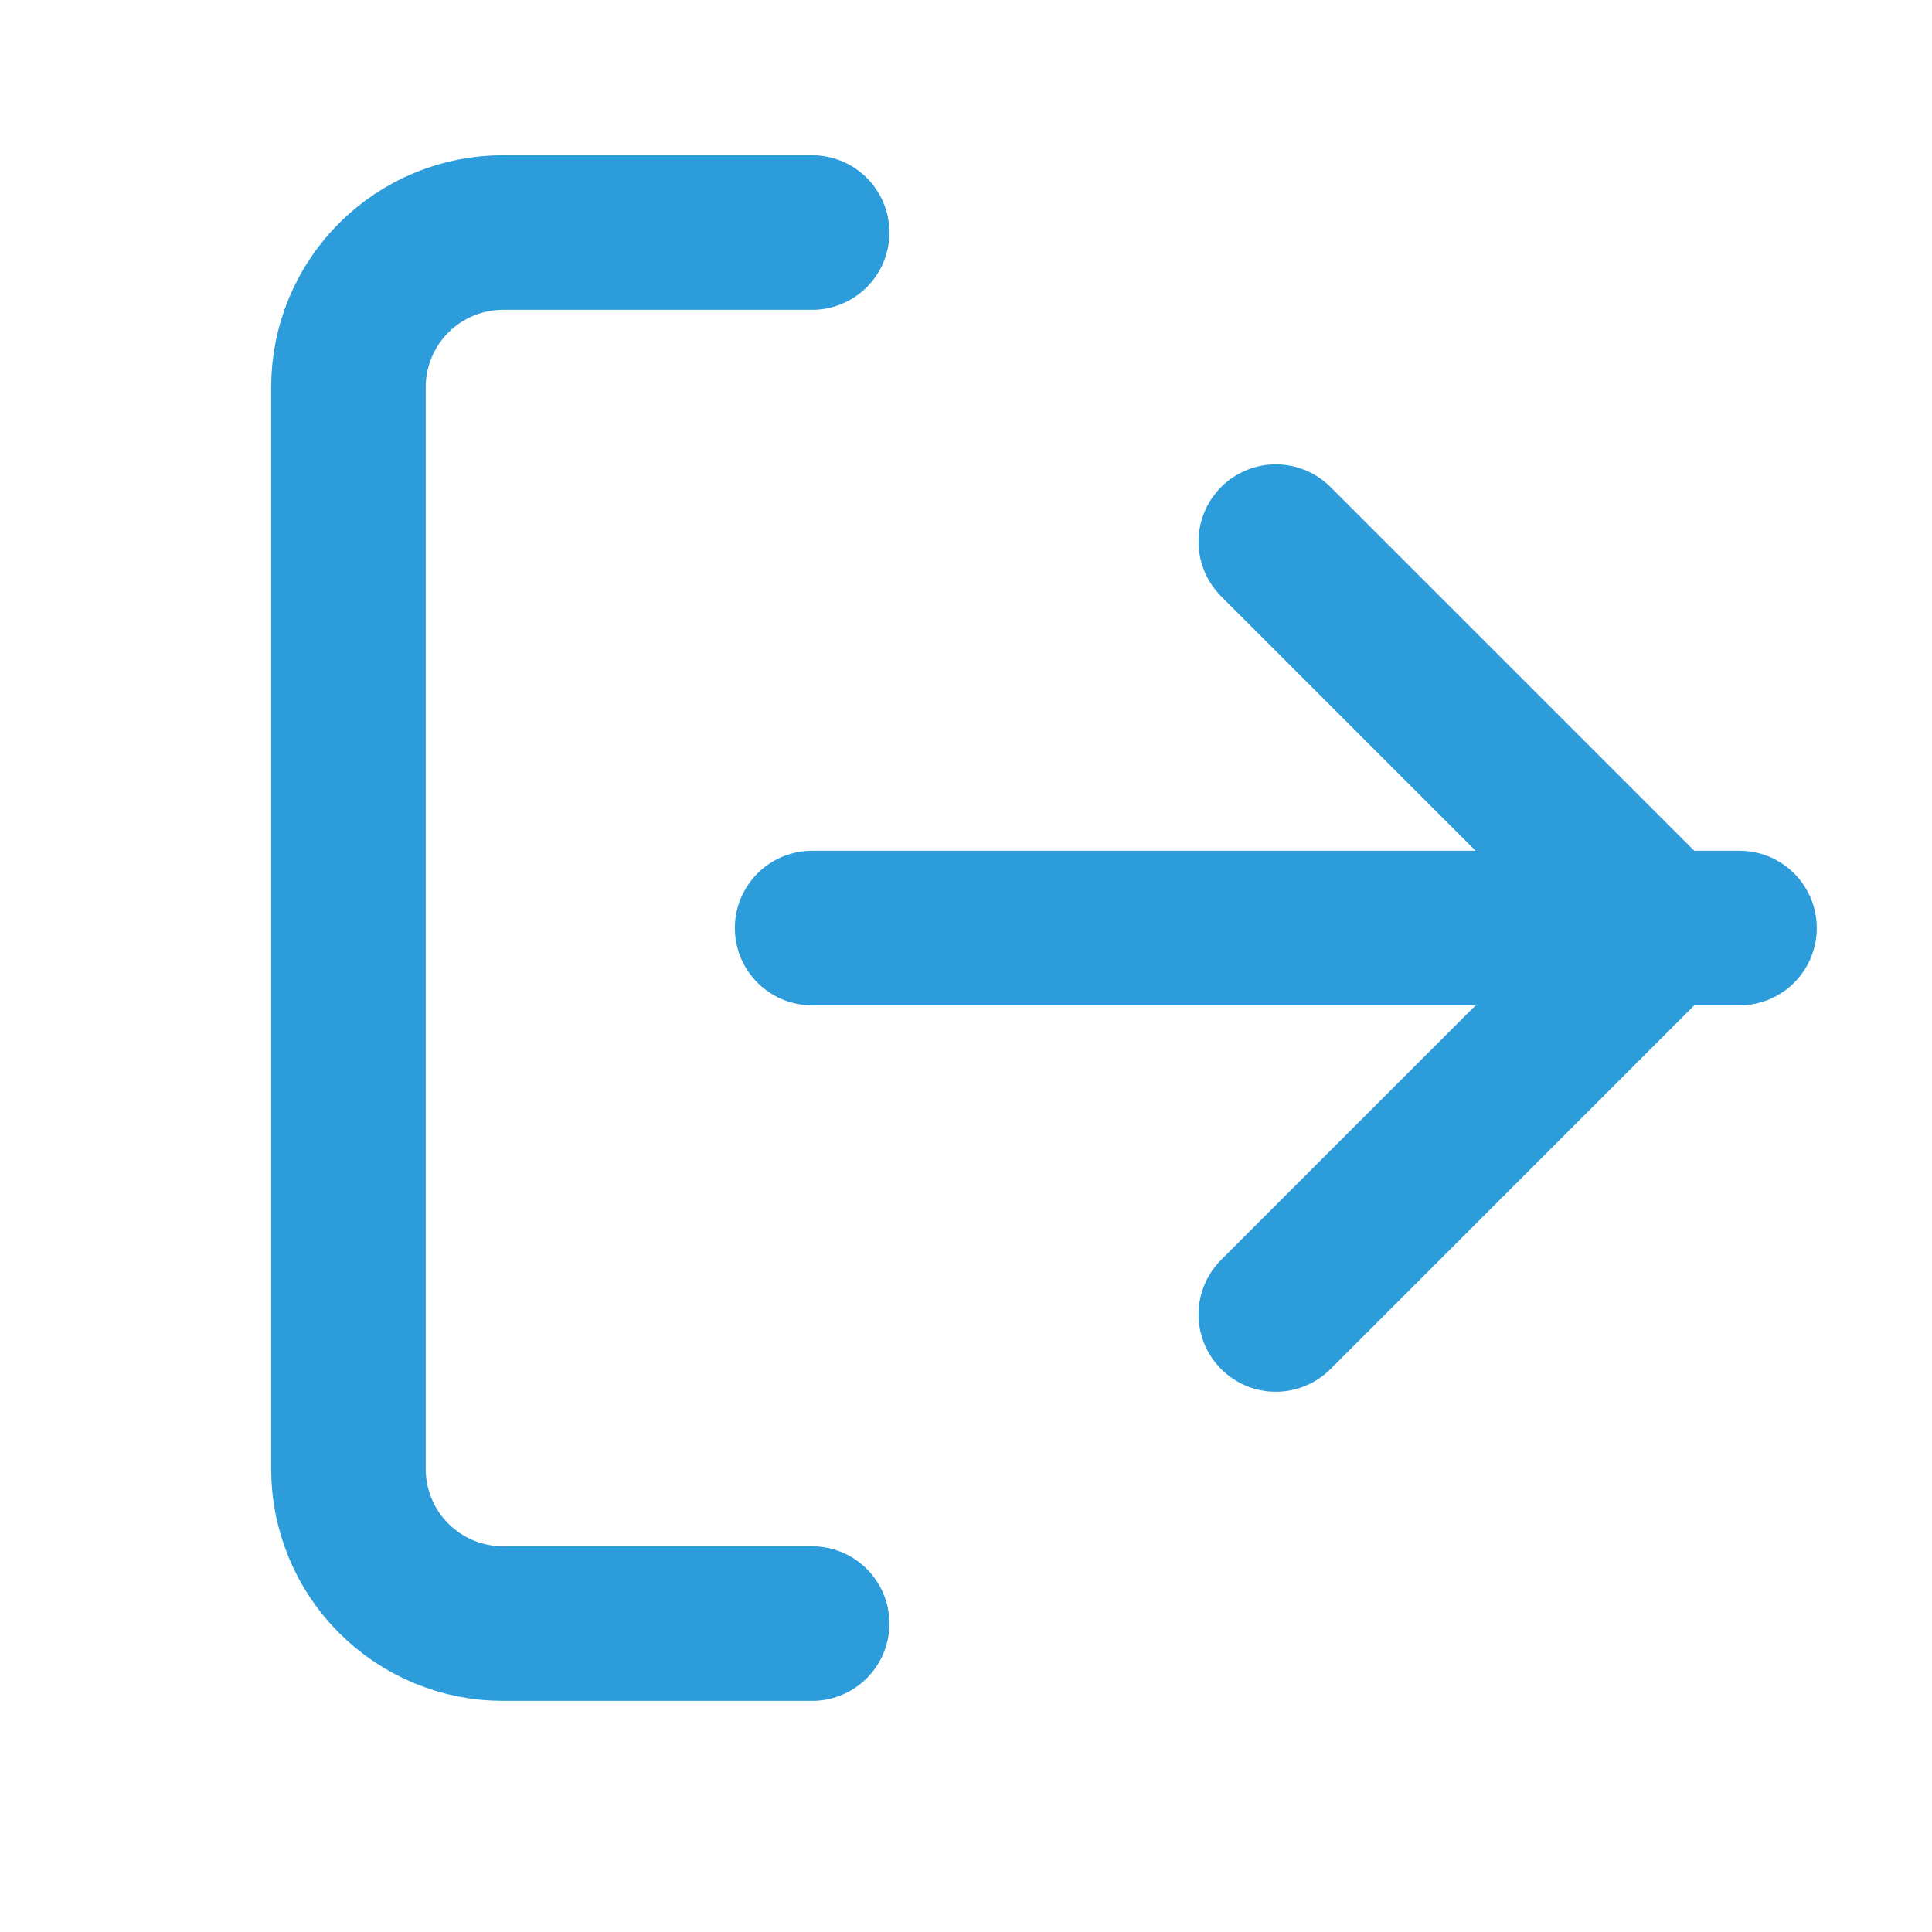 <svg width="25" height="25" viewBox="0 0 25 25" fill="none" xmlns="http://www.w3.org/2000/svg">
<path d="M10.509 21.009H6.509C5.979 21.009 5.47 20.798 5.095 20.423C4.72 20.048 4.509 19.539 4.509 19.009V5.009C4.509 4.478 4.72 3.97 5.095 3.595C5.47 3.22 5.979 3.009 6.509 3.009H10.509" stroke="#2D9CDB" stroke-width="2" stroke-linecap="round" stroke-linejoin="round"/>
<path d="M16.509 17.009L21.509 12.009L16.509 7.009" stroke="#2D9CDB" stroke-width="2" stroke-linecap="round" stroke-linejoin="round"/>
<path d="M22.509 12.009H10.509" stroke="#2D9CDB" stroke-width="2" stroke-linecap="round" stroke-linejoin="round"/>
</svg>
